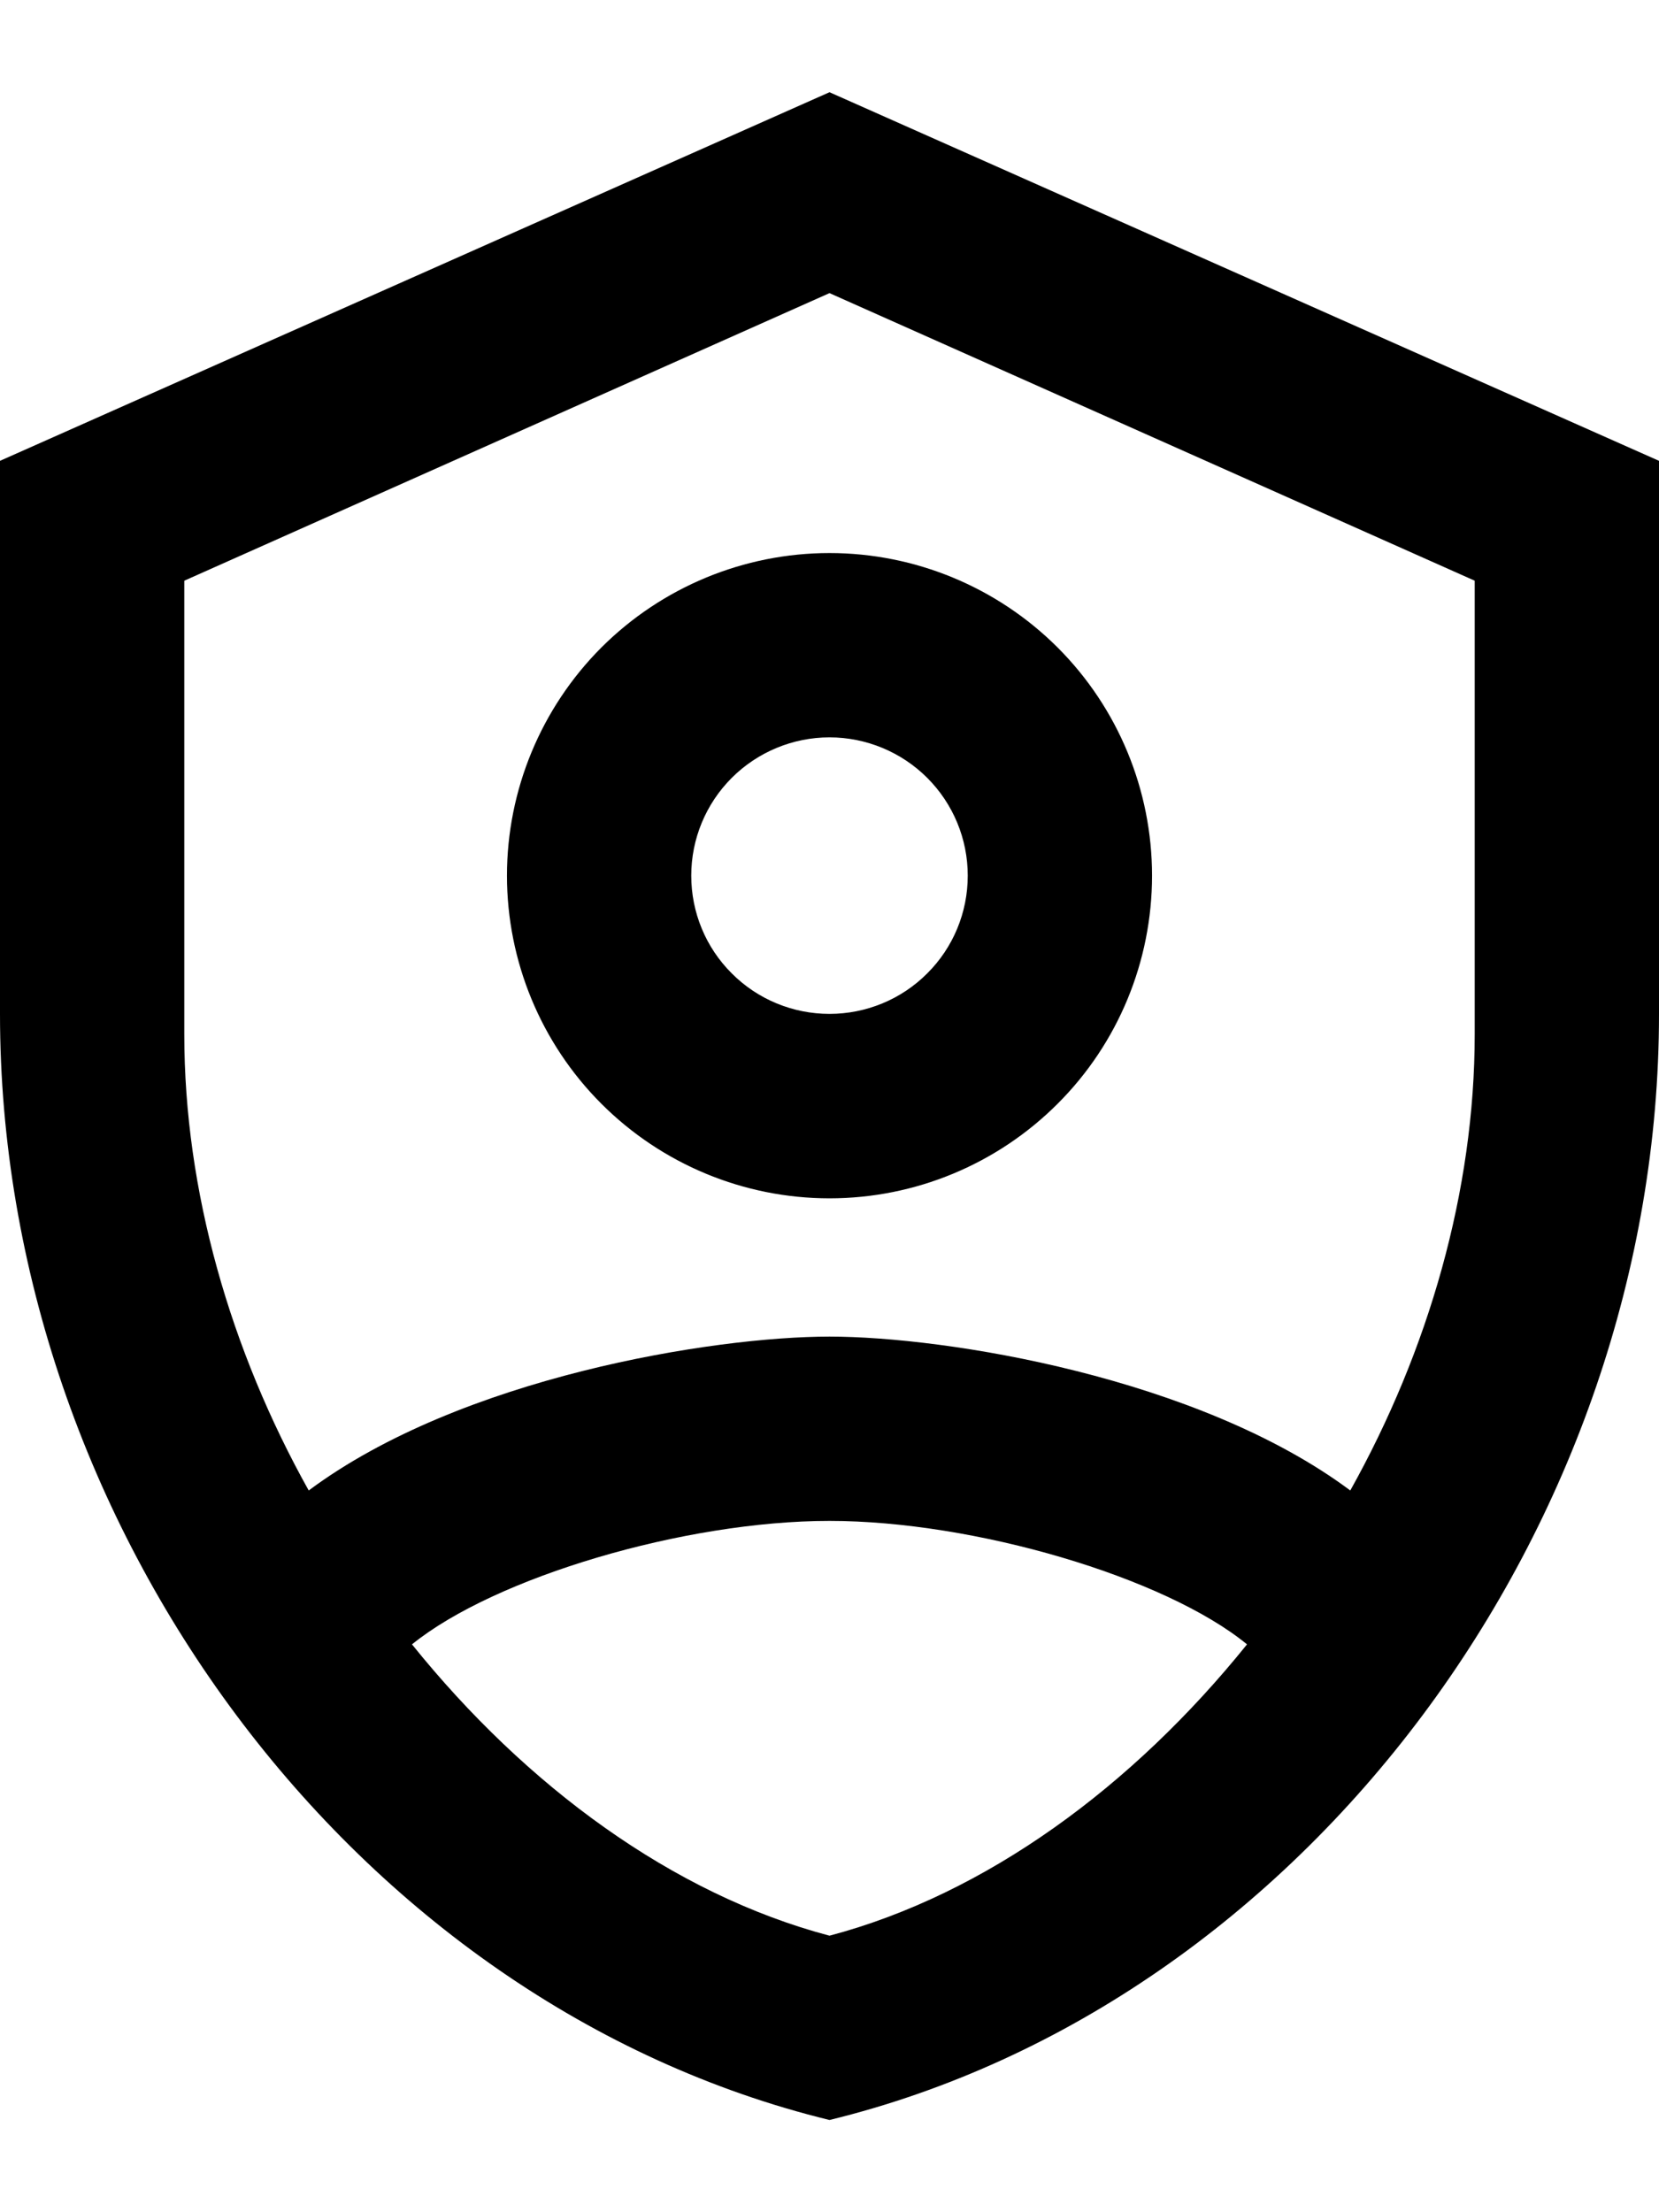 <svg width="12" height="16" viewBox="0 0 12 16" fill="none" xmlns="http://www.w3.org/2000/svg">
<path d="M6 0.667L0 3.333V7.333C0 11.033 2.56 14.493 6 15.333C9.44 14.493 12 11.033 12 7.333V3.333L6 0.667ZM6 2.12L10.667 4.2V7.48C10.667 8.613 10.333 9.767 9.767 10.78C8.667 9.96 6.84 9.667 6 9.667C5.16 9.667 3.333 9.96 2.233 10.78C1.667 9.767 1.333 8.613 1.333 7.48V4.2L6 2.12ZM6 4C5.381 4 4.788 4.246 4.35 4.683C3.913 5.121 3.667 5.715 3.667 6.333C3.667 6.952 3.913 7.546 4.35 7.983C4.788 8.421 5.381 8.667 6 8.667C6.619 8.667 7.212 8.421 7.65 7.983C8.088 7.546 8.333 6.952 8.333 6.333C8.333 5.715 8.088 5.121 7.65 4.683C7.212 4.246 6.619 4 6 4ZM6 5.333C6.265 5.333 6.52 5.439 6.707 5.626C6.895 5.814 7 6.068 7 6.333C7 6.599 6.895 6.853 6.707 7.04C6.52 7.228 6.265 7.333 6 7.333C5.735 7.333 5.48 7.228 5.293 7.04C5.105 6.853 5 6.599 5 6.333C5 6.068 5.105 5.814 5.293 5.626C5.48 5.439 5.735 5.333 6 5.333ZM6 11C7.047 11 8.427 11.407 9.02 11.893C8.193 12.92 7.133 13.7 6 14C4.867 13.7 3.807 12.92 2.98 11.893C3.58 11.407 4.953 11 6 11Z" fill="black"/>
</svg>
